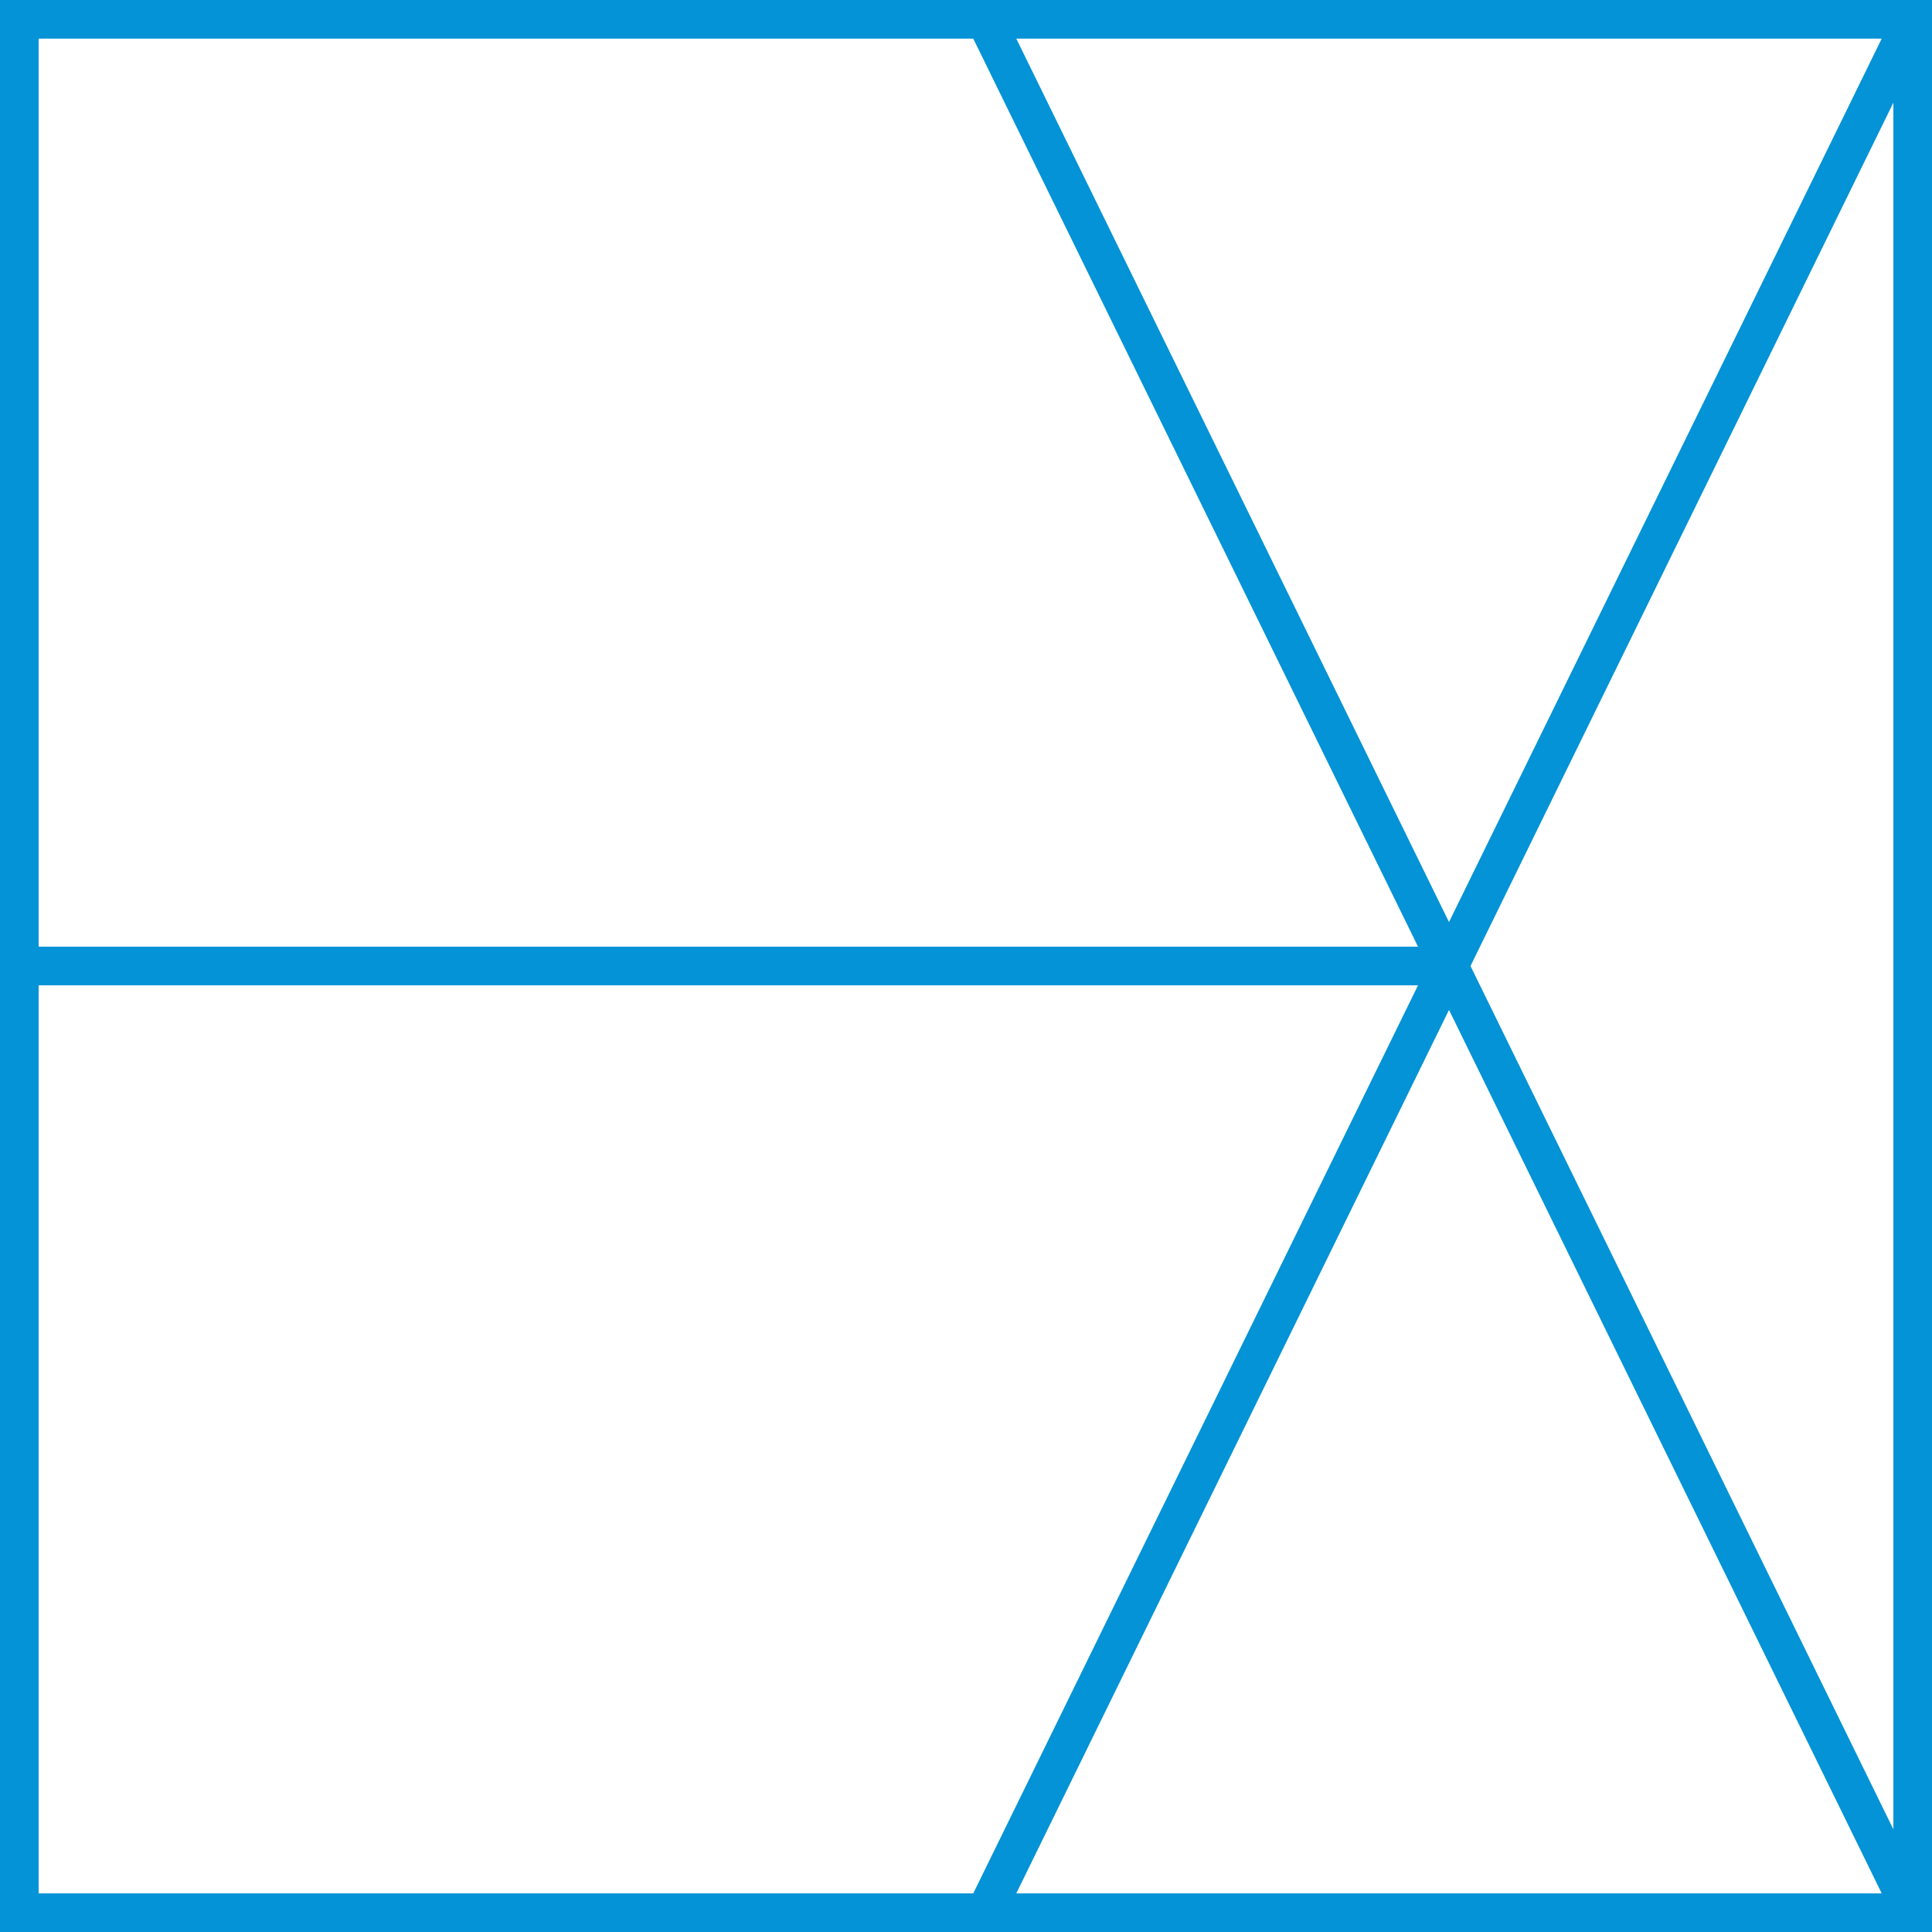 <svg id="组_26" data-name="组 26" xmlns="http://www.w3.org/2000/svg" width="50" height="50" viewBox="0 0 50 50">
  <g id="矩形_15" data-name="矩形 15" fill="none" stroke="#0393d6" stroke-width="1">
    <rect width="50" height="50" stroke="none"/>
    <rect x="0.5" y="0.5" width="49" height="49" fill="none"/>
  </g>
  <line id="直线_58" data-name="直线 58" x2="37" transform="translate(0.5 25)" fill="none" stroke="#0393d6" stroke-width="1"/>
  <line id="直线_61" data-name="直线 61" x2="24" y2="49" transform="translate(25.5 0.5)" fill="none" stroke="#0393d6" stroke-width="1"/>
  <line id="直线_62" data-name="直线 62" x1="24" y2="49" transform="translate(25.5 0.5)" fill="none" stroke="#0393d6" stroke-width="1"/>
</svg>
